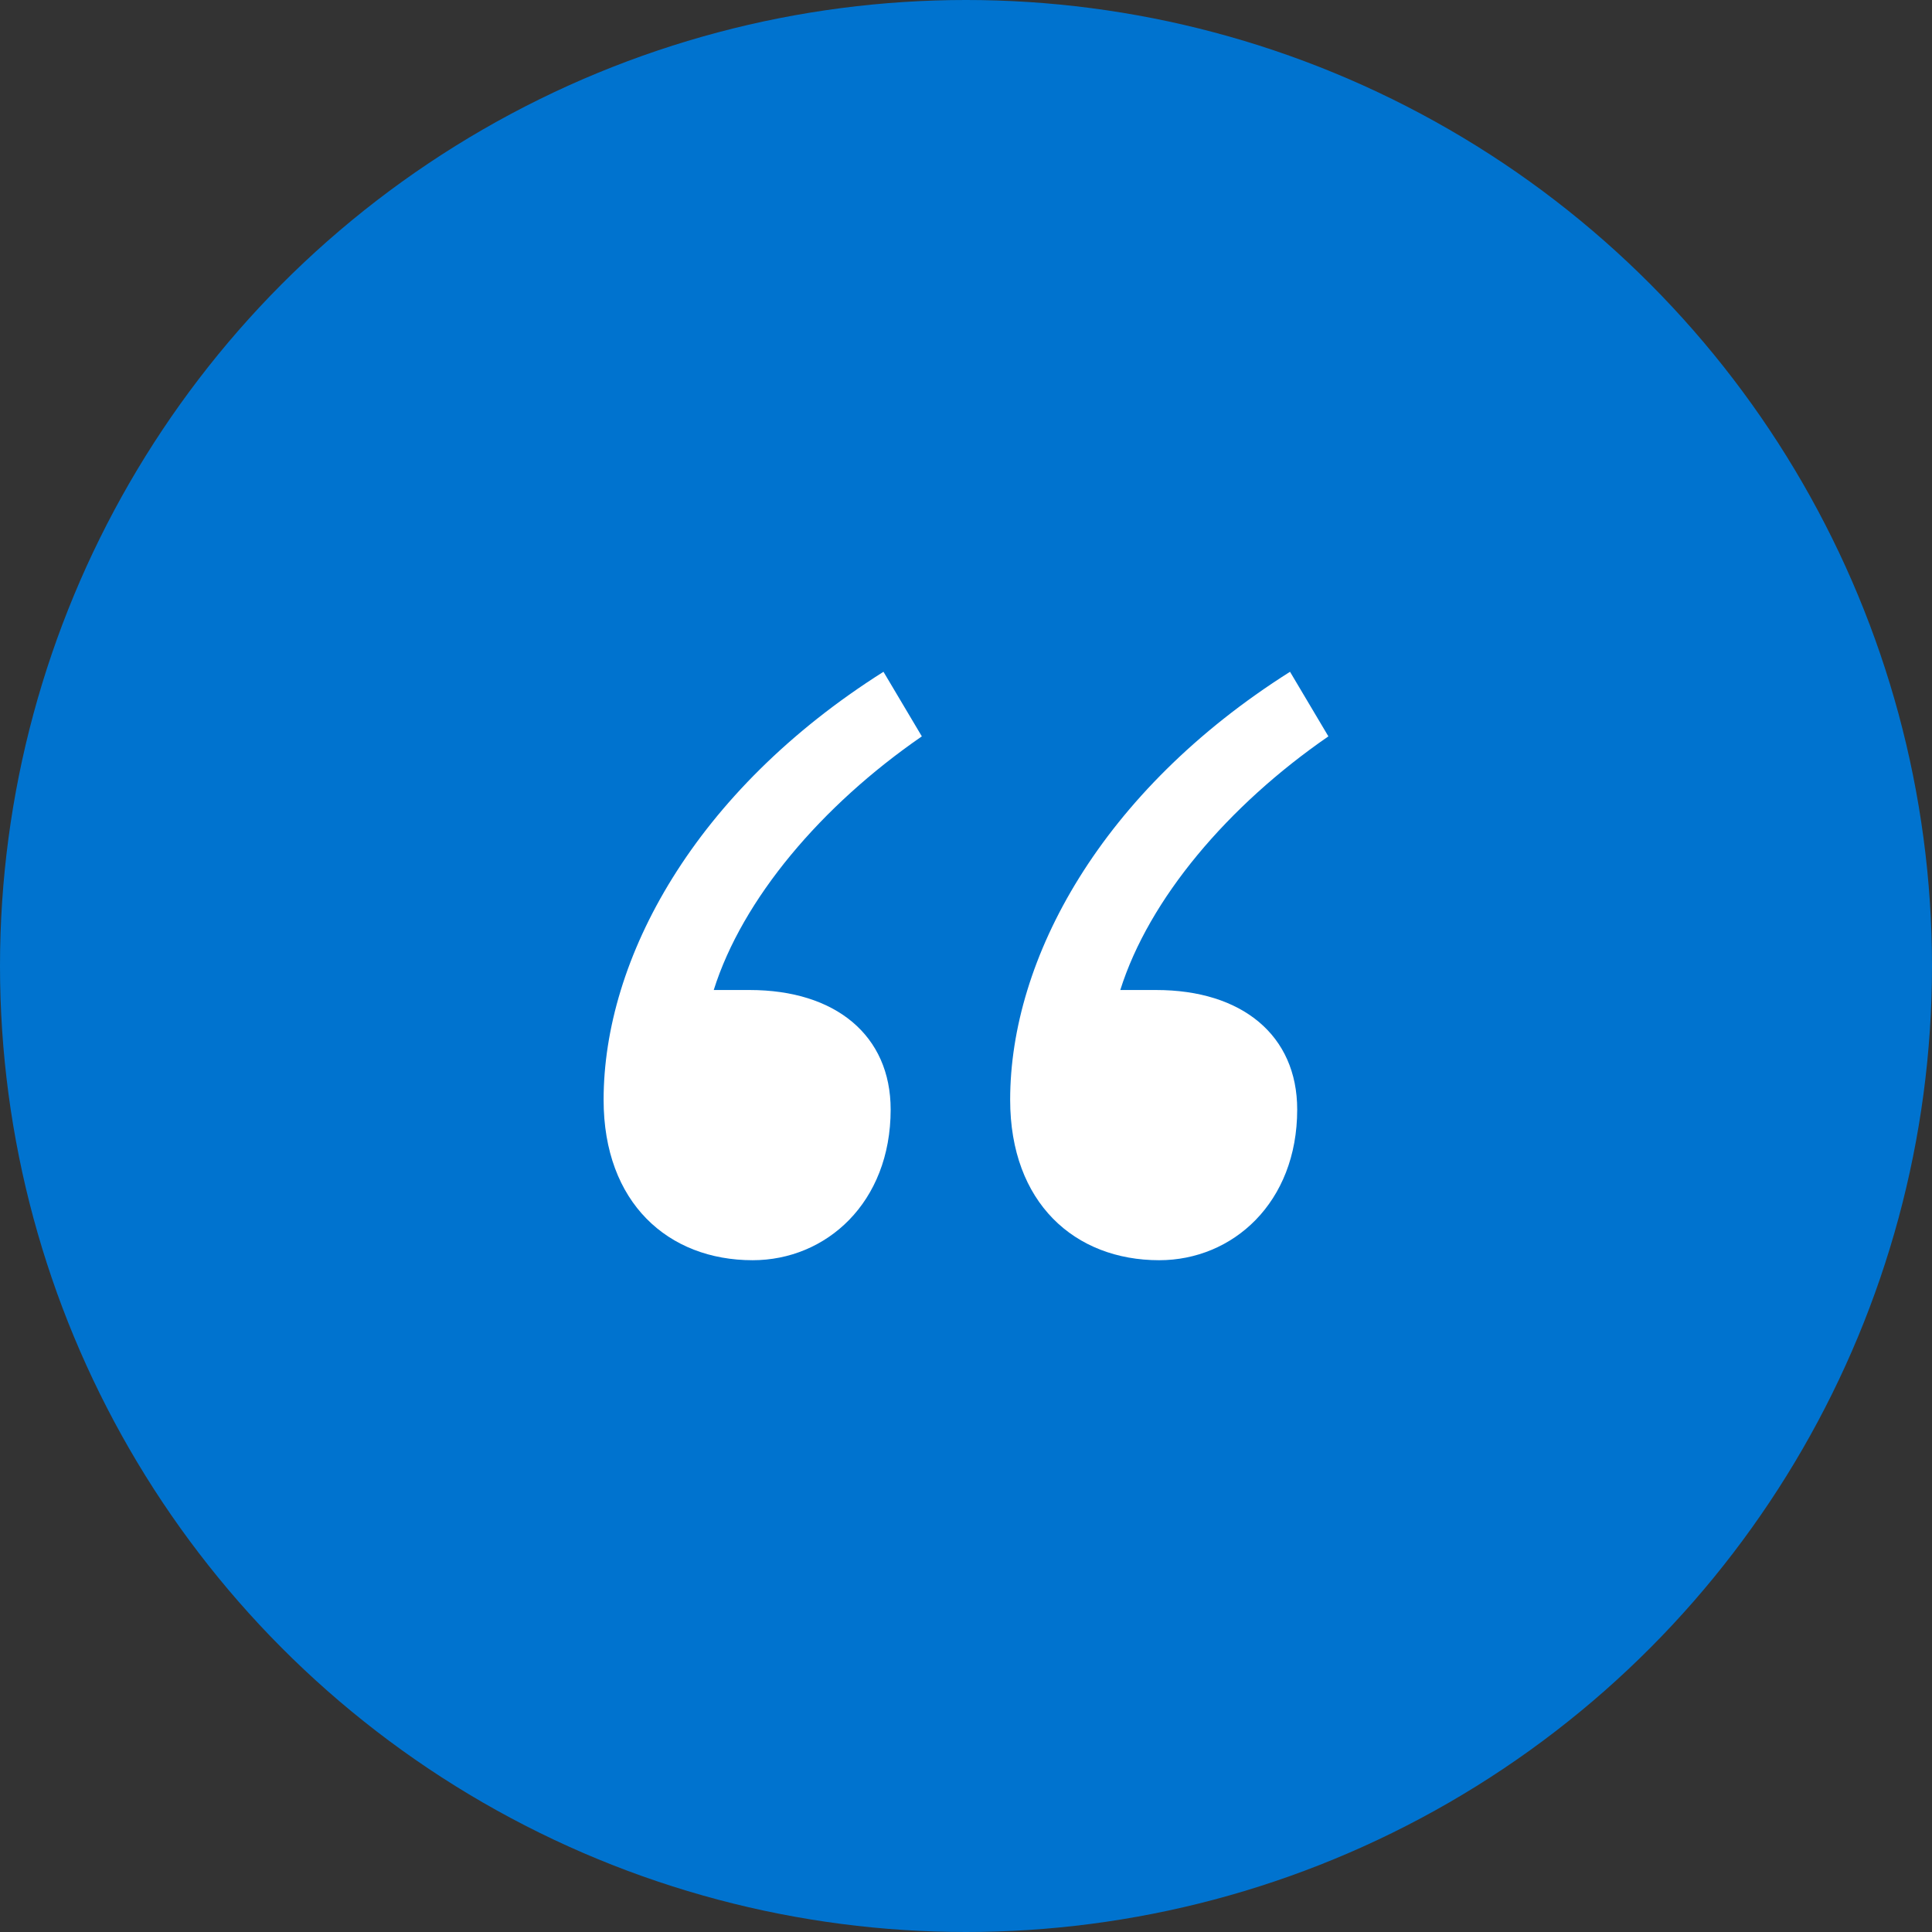 <svg xmlns="http://www.w3.org/2000/svg" viewBox="0 0 70 70"><rect x="0" y="0" width="70" height="70" fill="#333333" stroke="none"/><defs><style>.cls-1{fill:#0073cf;}.cls-2{fill:#fff;}</style></defs><title>quote@2x</title><g id="Layer_2" data-name="Layer 2"><g id="Design"><circle class="cls-1" cx="35" cy="35" r="35"/><path class="cls-2" d="M21.87,39.85c0-5.11,3.29-11.18,10.14-15.51l1.39,2.34c-3.64,2.51-6.5,5.89-7.54,9.19h1.3c3.12,0,5.11,1.65,5.11,4.33,0,3.38-2.34,5.46-5,5.46C24.21,45.66,21.87,43.58,21.87,39.85Zm14.73,0c0-5.11,3.29-11.18,10.14-15.51l1.39,2.34c-3.64,2.51-6.5,5.89-7.54,9.19h1.3C45,35.87,47,37.51,47,40.2c0,3.38-2.34,5.46-5,5.46C38.94,45.66,36.6,43.58,36.6,39.85Z"/></g></g></svg>
